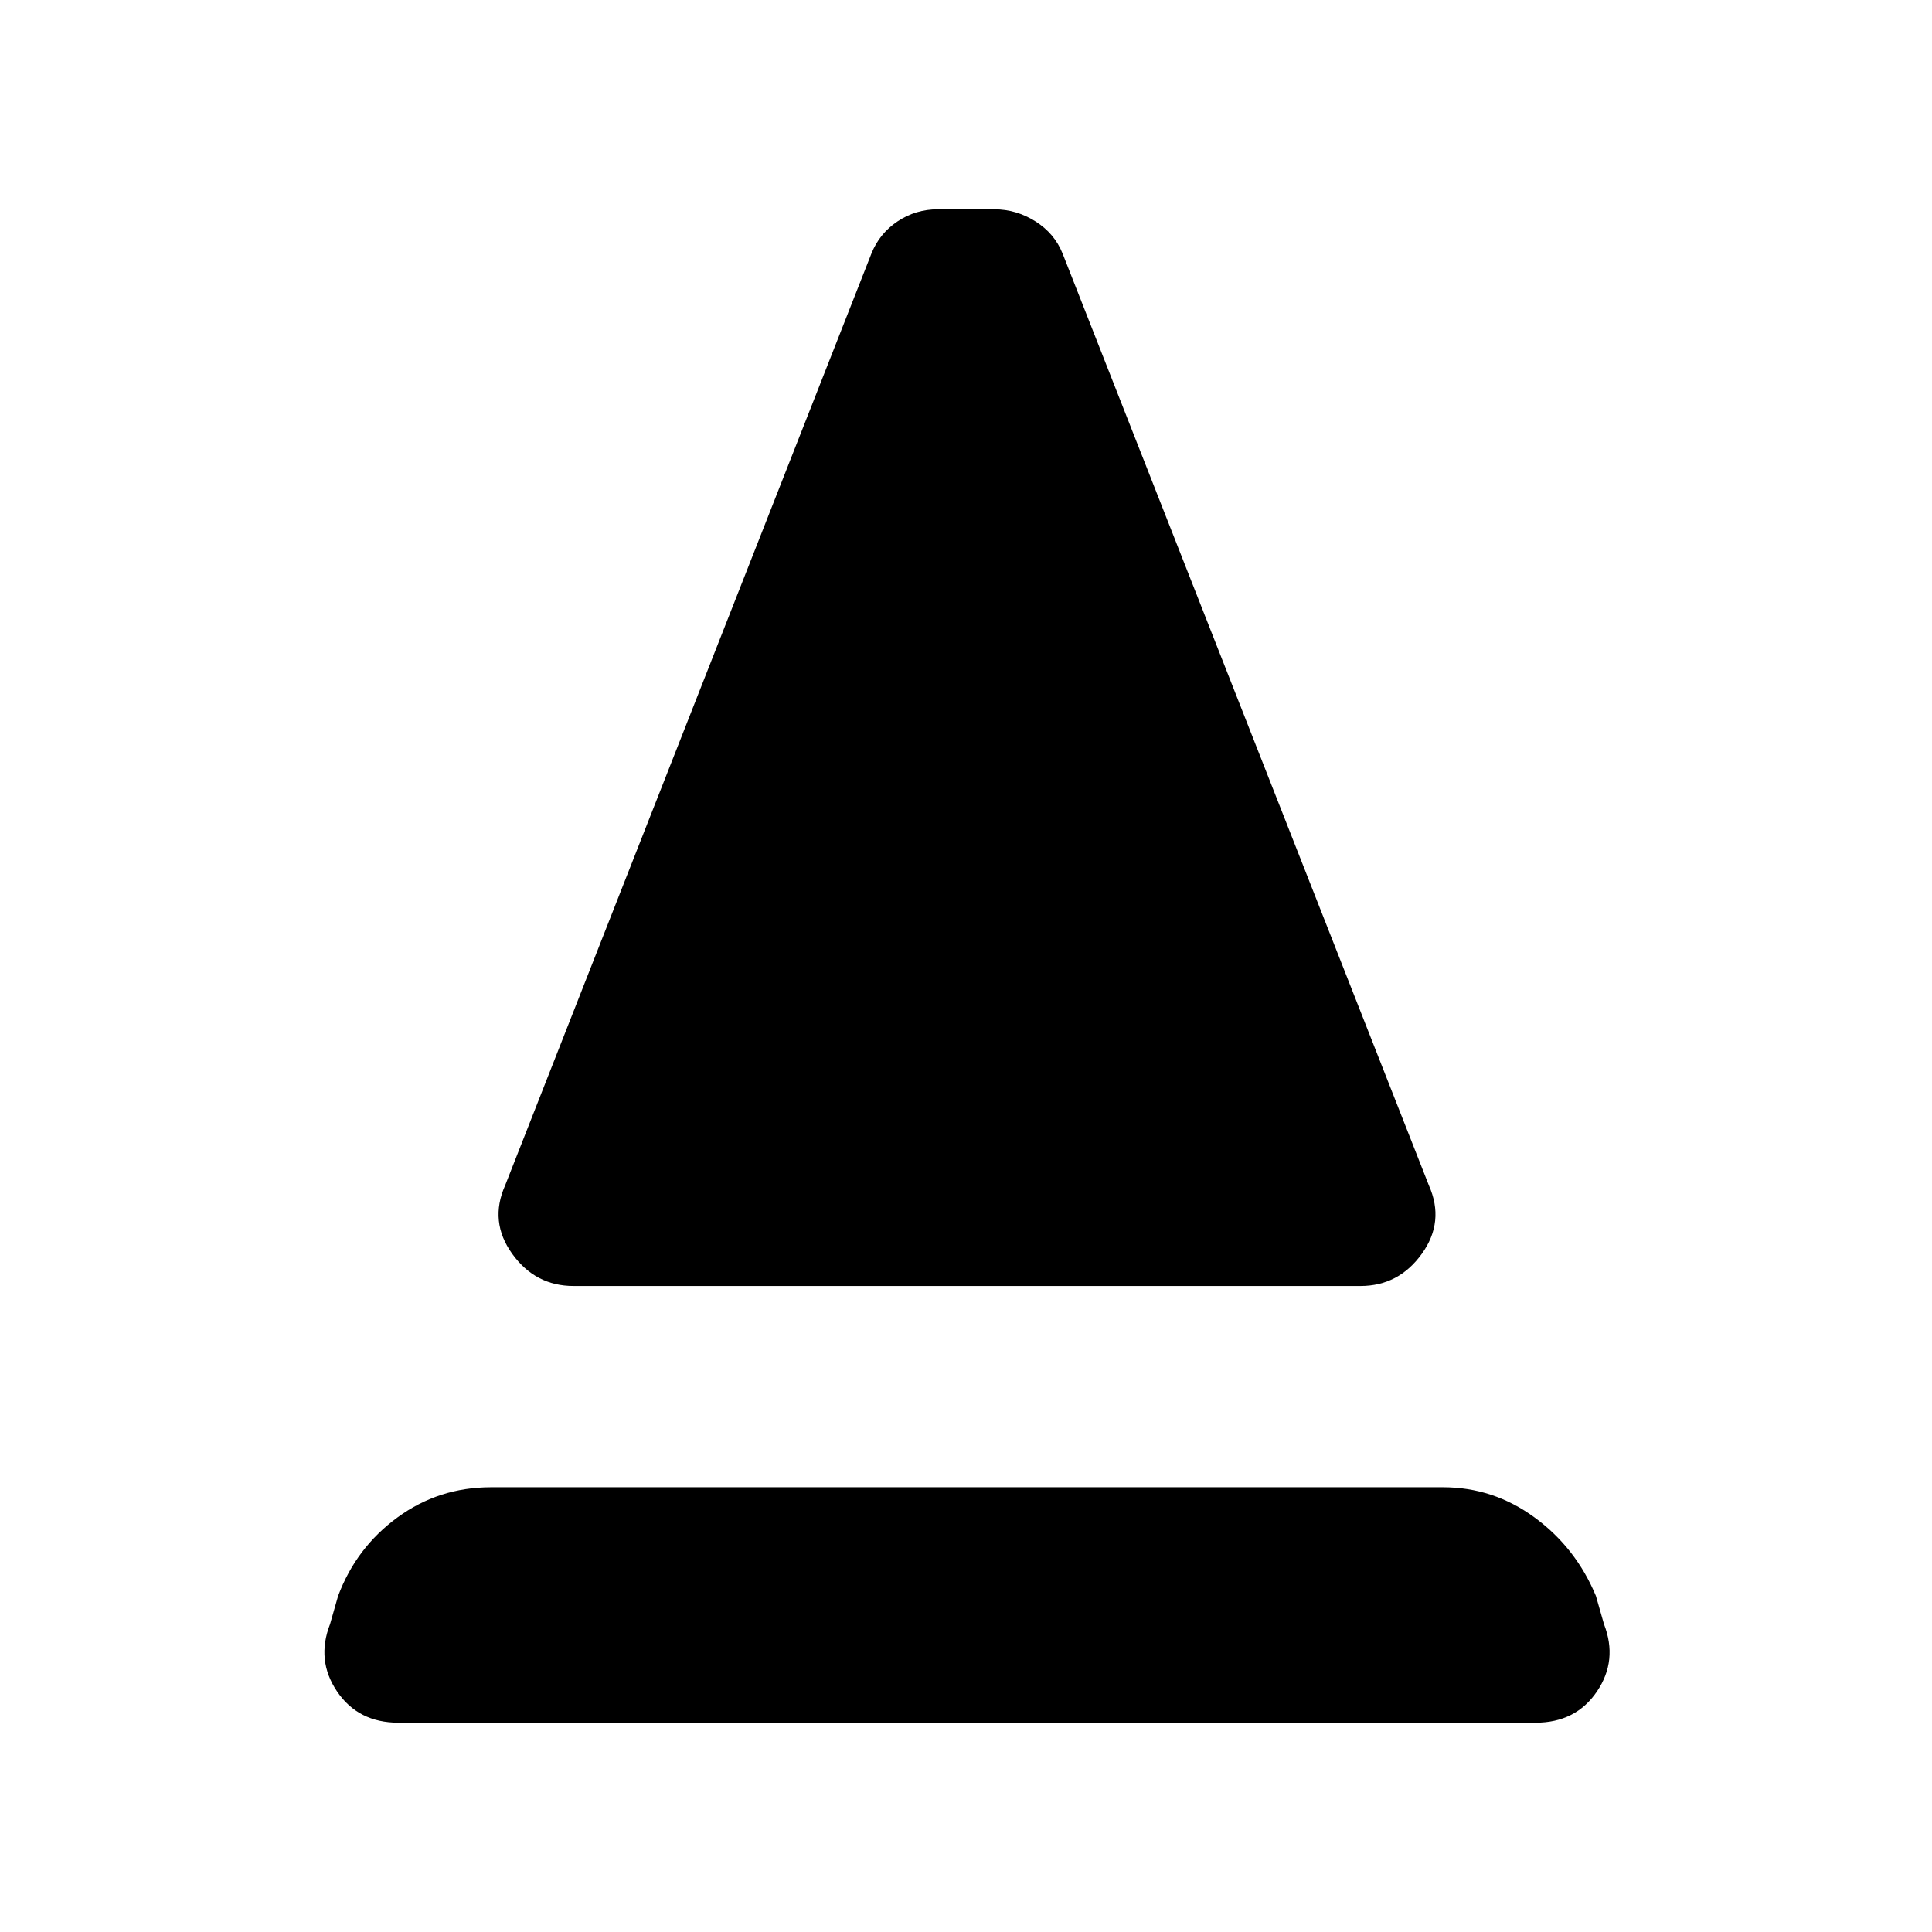 <svg xmlns="http://www.w3.org/2000/svg" height="48" viewBox="0 -960 960 960" width="48"><path d="M285-321q-19 0-30.5-16t-3.5-34l182-463q4-10 13-16t20-6h28q11 0 20.5 6t13.5 16l182 463q8 18-3.5 34T676-321H285Zm-87 217q-20 0-30.5-15.5T164-153l4-14q9-24 29.5-39t46.5-15h473q25 0 45.5 15t30.5 39l4 14q7 18-3.5 33.5T763-104H198Z"/></svg>